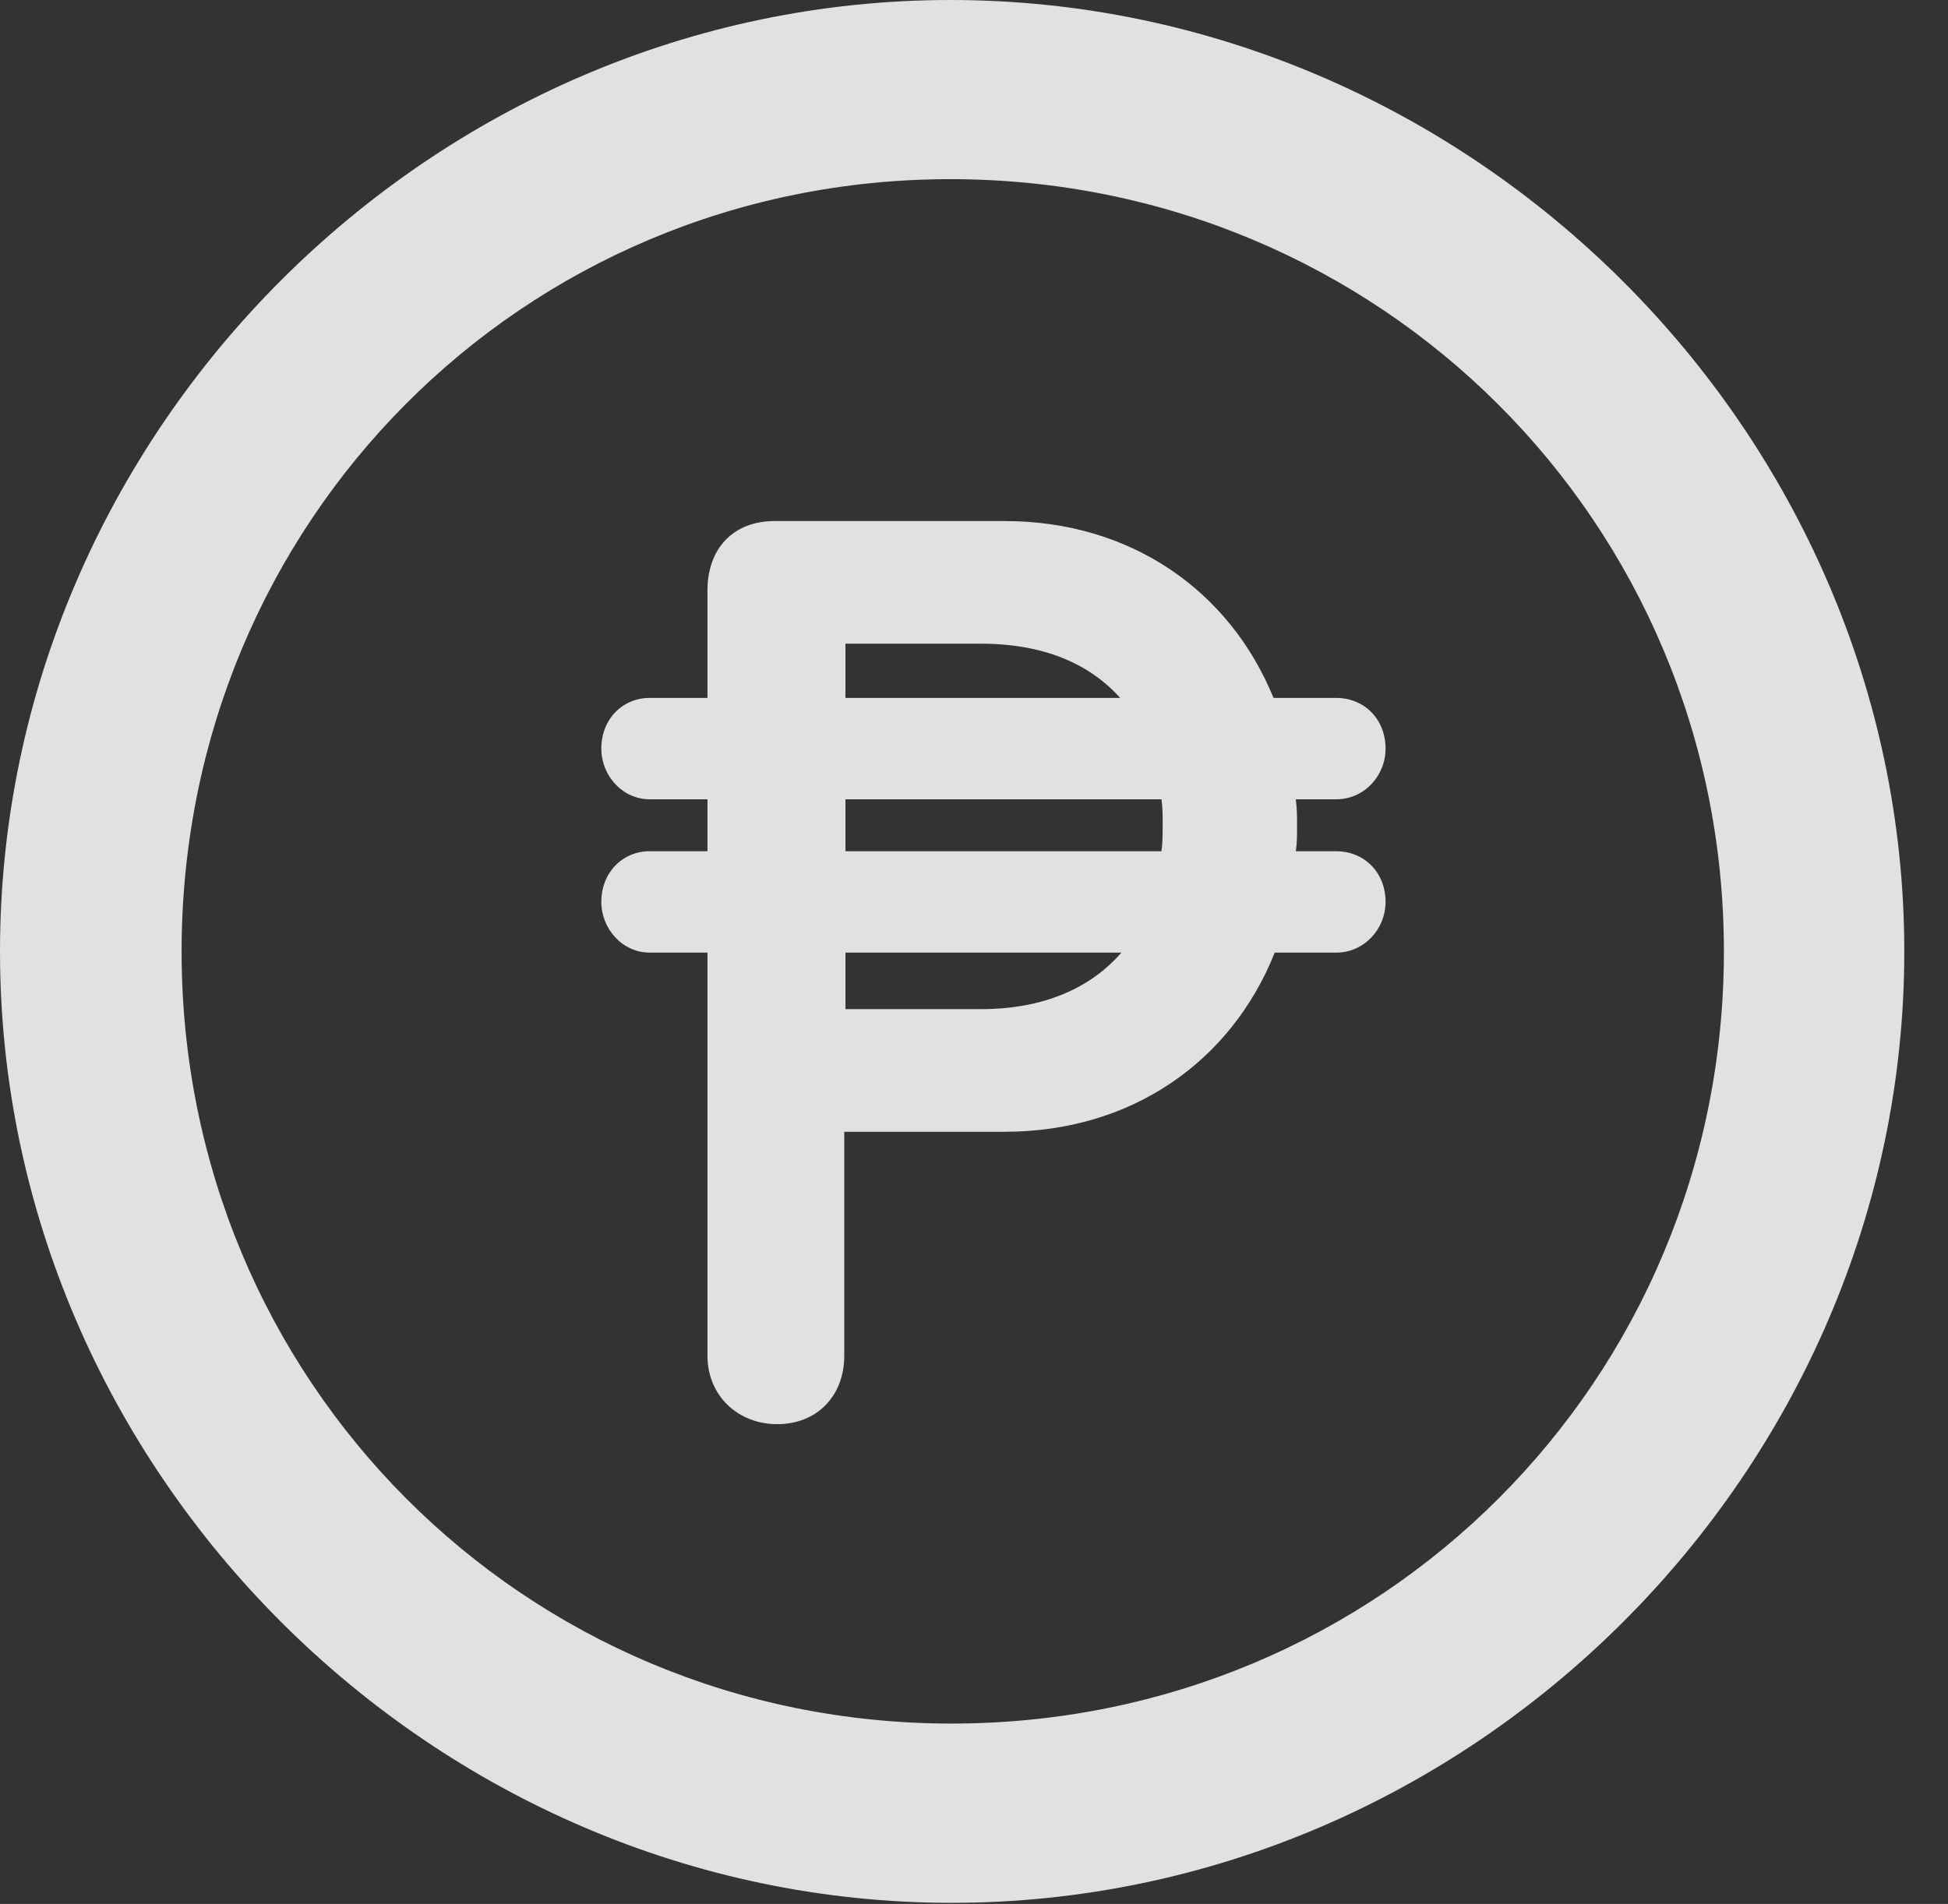<?xml version="1.0" encoding="UTF-8"?>
<!--Generator: Apple Native CoreSVG 232.5-->
<!DOCTYPE svg
PUBLIC "-//W3C//DTD SVG 1.1//EN"
       "http://www.w3.org/Graphics/SVG/1.1/DTD/svg11.dtd">
<svg version="1.1" xmlns="http://www.w3.org/2000/svg" xmlns:xlink="http://www.w3.org/1999/xlink" width="16.133" height="15.771">
 <rect width="100%" height="100%" fill="#333333" stroke="none"/>
 <g>
  <rect height="15.771" opacity="0" width="16.133" x="0" y="0"/>
  <path d="M7.881 15.762C12.188 15.762 15.771 12.188 15.771 7.881C15.771 3.574 12.178 0 7.871 0C3.574 0 0 3.574 0 7.881C0 12.188 3.584 15.762 7.881 15.762ZM7.881 14.277C4.336 14.277 1.504 11.435 1.504 7.881C1.504 4.326 4.326 1.484 7.871 1.484C11.426 1.484 14.277 4.326 14.277 7.881C14.277 11.435 11.435 14.277 7.881 14.277Z" fill="#ffffff" fill-opacity="0.85"/>
  <path d="M4.98 7.471C4.98 7.695 5.156 7.891 5.381 7.891L5.859 7.891L5.859 11.23C5.859 11.562 6.113 11.797 6.436 11.797C6.768 11.797 6.992 11.562 6.992 11.23L6.992 9.375L8.32 9.375C9.365 9.375 10.195 8.799 10.557 7.891L11.065 7.891C11.299 7.891 11.475 7.695 11.475 7.471C11.475 7.227 11.299 7.051 11.065 7.051L10.732 7.051C10.742 6.982 10.742 6.914 10.742 6.836C10.742 6.768 10.742 6.709 10.732 6.621L11.065 6.621C11.299 6.621 11.475 6.426 11.475 6.201C11.475 5.957 11.299 5.781 11.065 5.781L10.547 5.781C10.185 4.893 9.365 4.316 8.32 4.316L6.416 4.316C6.074 4.316 5.859 4.541 5.859 4.893L5.859 5.781L5.381 5.781C5.156 5.781 4.98 5.957 4.98 6.201C4.98 6.426 5.156 6.621 5.381 6.621L5.859 6.621L5.859 7.051L5.381 7.051C5.156 7.051 4.98 7.227 4.98 7.471ZM7.002 8.359L7.002 7.891L9.287 7.891C9.033 8.184 8.643 8.359 8.125 8.359ZM7.002 7.051L7.002 6.621L9.619 6.621C9.629 6.689 9.629 6.758 9.629 6.836C9.629 6.914 9.629 6.982 9.619 7.051ZM7.002 5.781L7.002 5.332L8.125 5.332C8.643 5.332 9.023 5.498 9.277 5.781Z" fill="#ffffff" fill-opacity="0.85"/>
 </g>
</svg>
